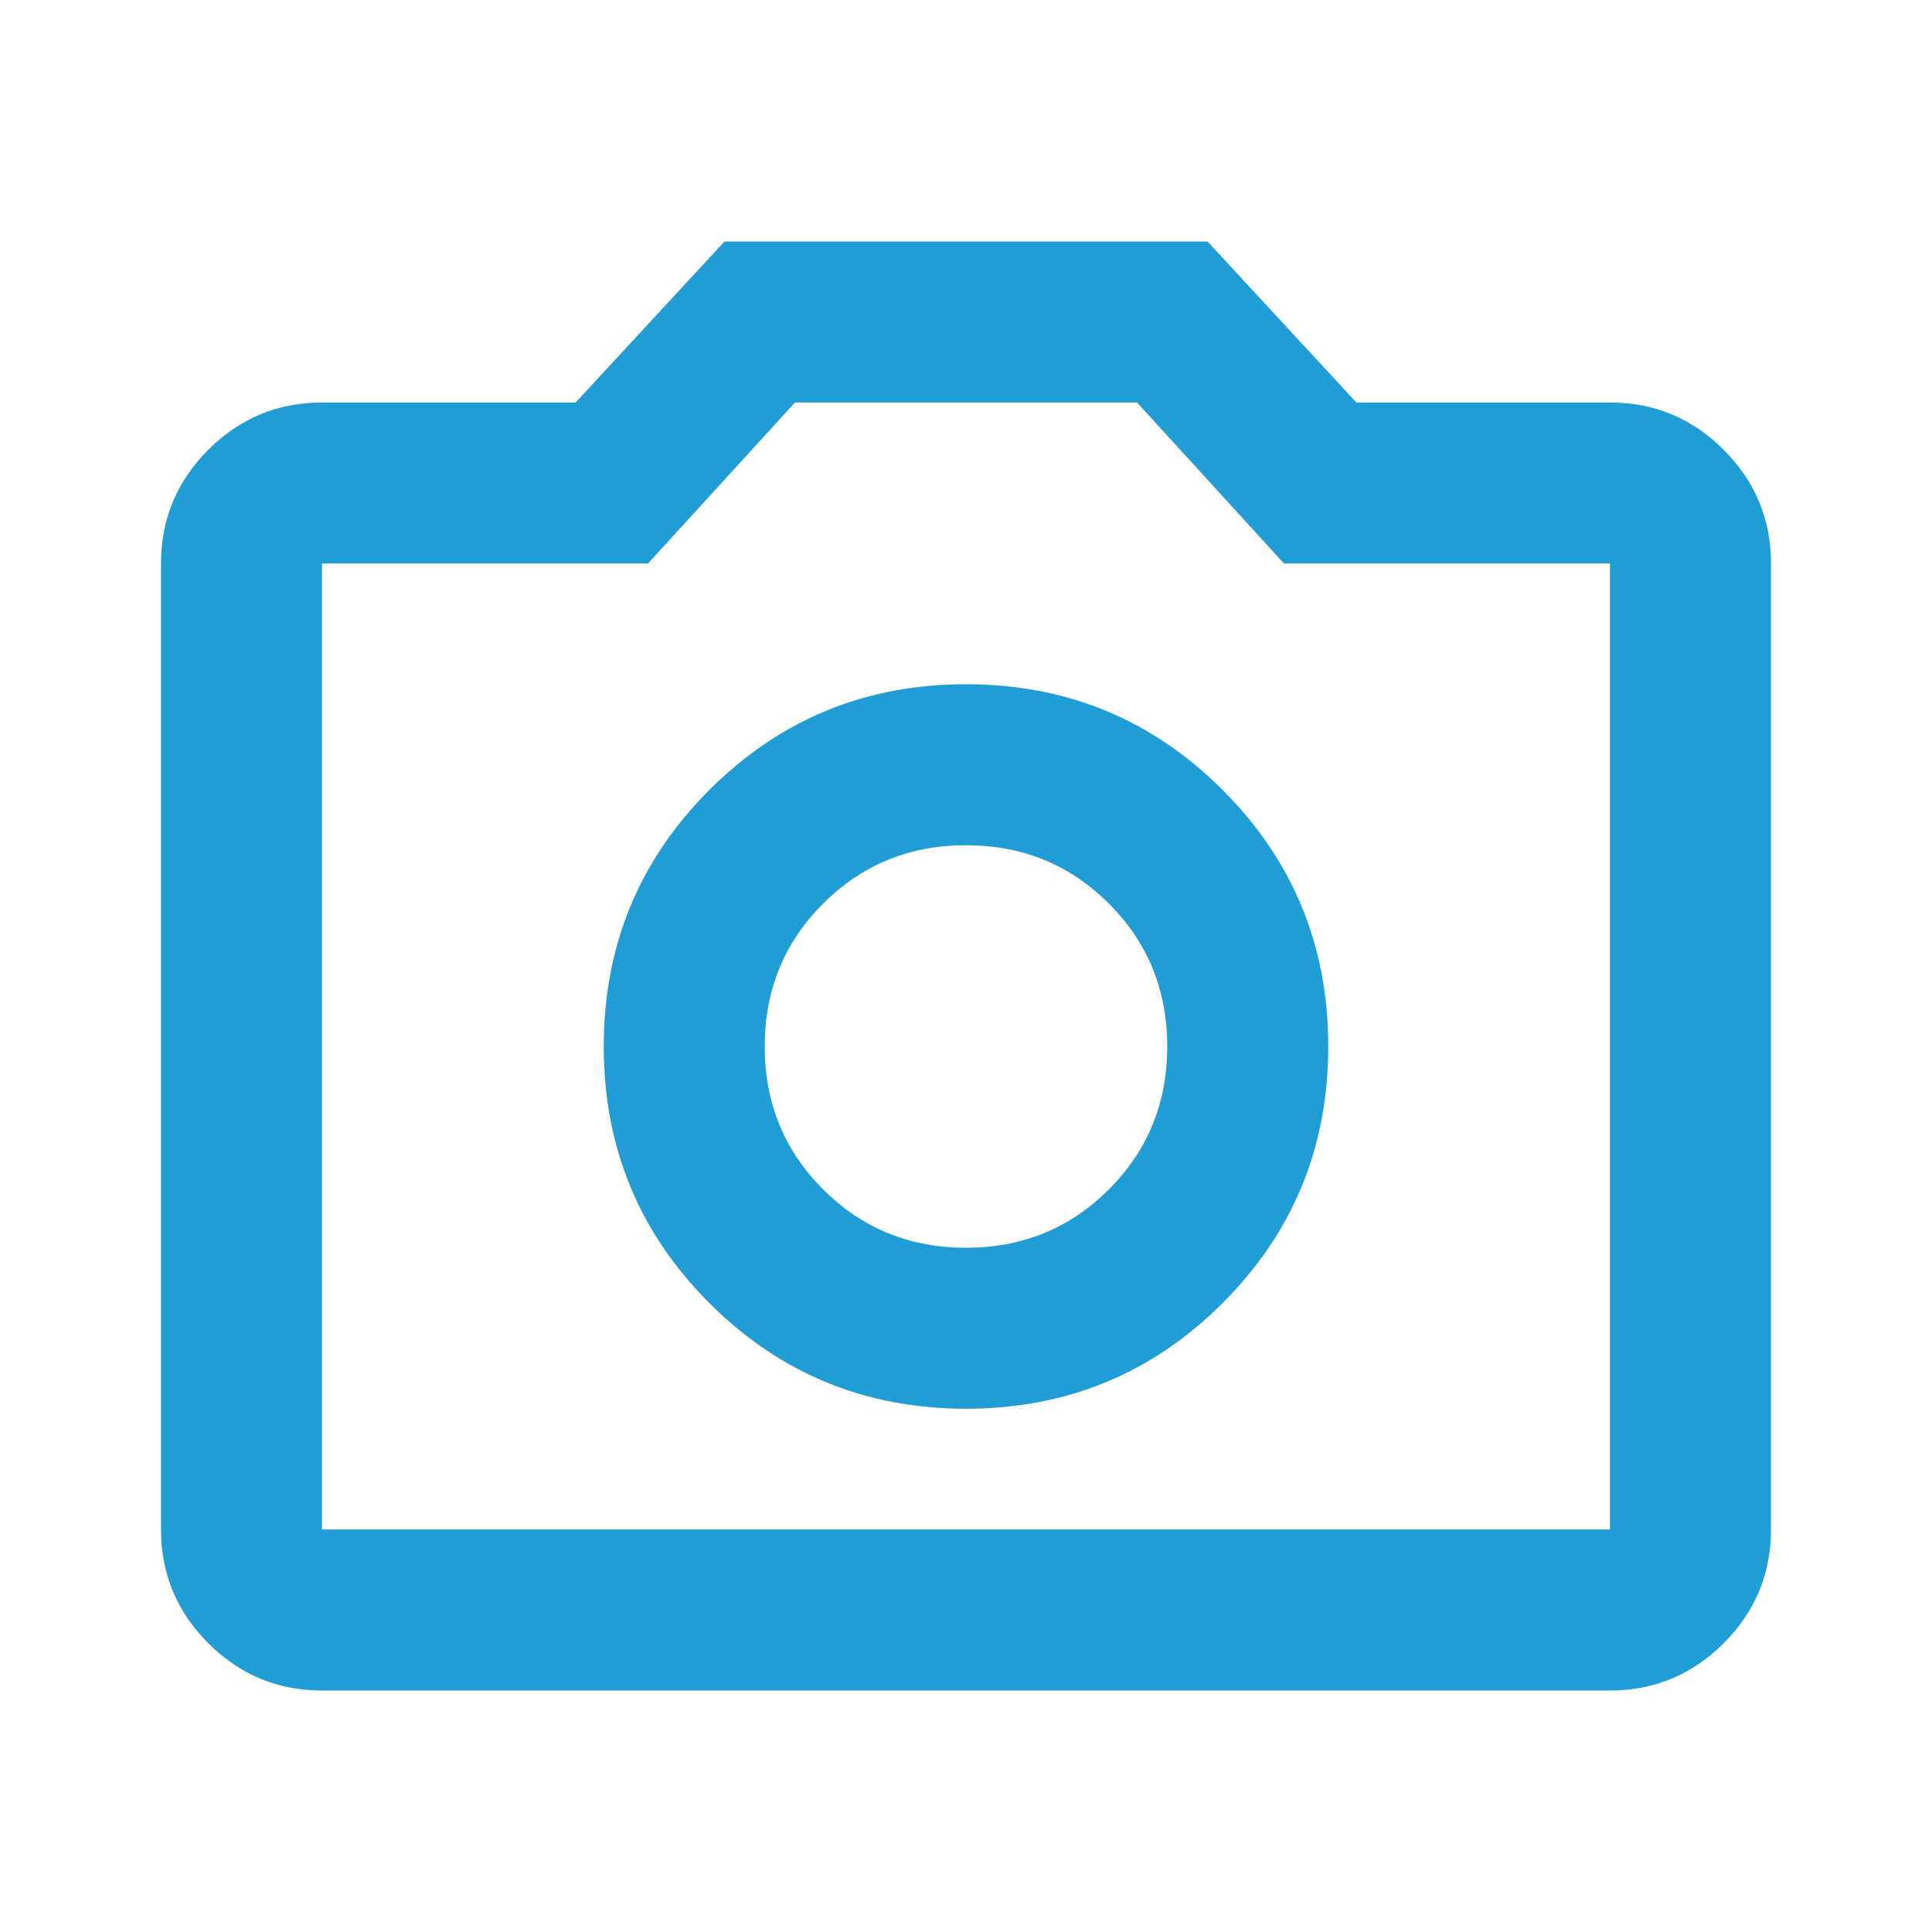 <svg width="50" height="50" viewBox="0 0 50 50" fill="none" xmlns="http://www.w3.org/2000/svg">
<path d="M25 36.458C27.604 36.458 29.817 35.547 31.64 33.724C33.463 31.901 34.375 29.688 34.375 27.083C34.375 24.479 33.463 22.266 31.64 20.443C29.817 18.62 27.604 17.708 25 17.708C22.396 17.708 20.182 18.62 18.359 20.443C16.536 22.266 15.625 24.479 15.625 27.083C15.625 29.688 16.536 31.901 18.359 33.724C20.182 35.547 22.396 36.458 25 36.458ZM25 32.292C23.541 32.292 22.309 31.788 21.302 30.781C20.295 29.774 19.791 28.542 19.791 27.083C19.791 25.625 20.295 24.392 21.302 23.385C22.309 22.378 23.541 21.875 25 21.875C26.458 21.875 27.691 22.378 28.698 23.385C29.705 24.392 30.208 25.625 30.208 27.083C30.208 28.542 29.705 29.774 28.698 30.781C27.691 31.788 26.458 32.292 25 32.292ZM8.333 43.75C7.187 43.75 6.206 43.342 5.39 42.526C4.574 41.71 4.167 40.729 4.167 39.583V14.583C4.167 13.438 4.574 12.457 5.39 11.641C6.206 10.825 7.187 10.417 8.333 10.417H14.896L18.75 6.25H31.25L35.104 10.417H41.666C42.812 10.417 43.793 10.825 44.609 11.641C45.425 12.457 45.833 13.438 45.833 14.583V39.583C45.833 40.729 45.425 41.71 44.609 42.526C43.793 43.342 42.812 43.75 41.666 43.75H8.333ZM8.333 39.583H41.666V14.583H33.229L29.427 10.417H20.573L16.771 14.583H8.333V39.583Z" fill="#209DD5"/>
</svg>

